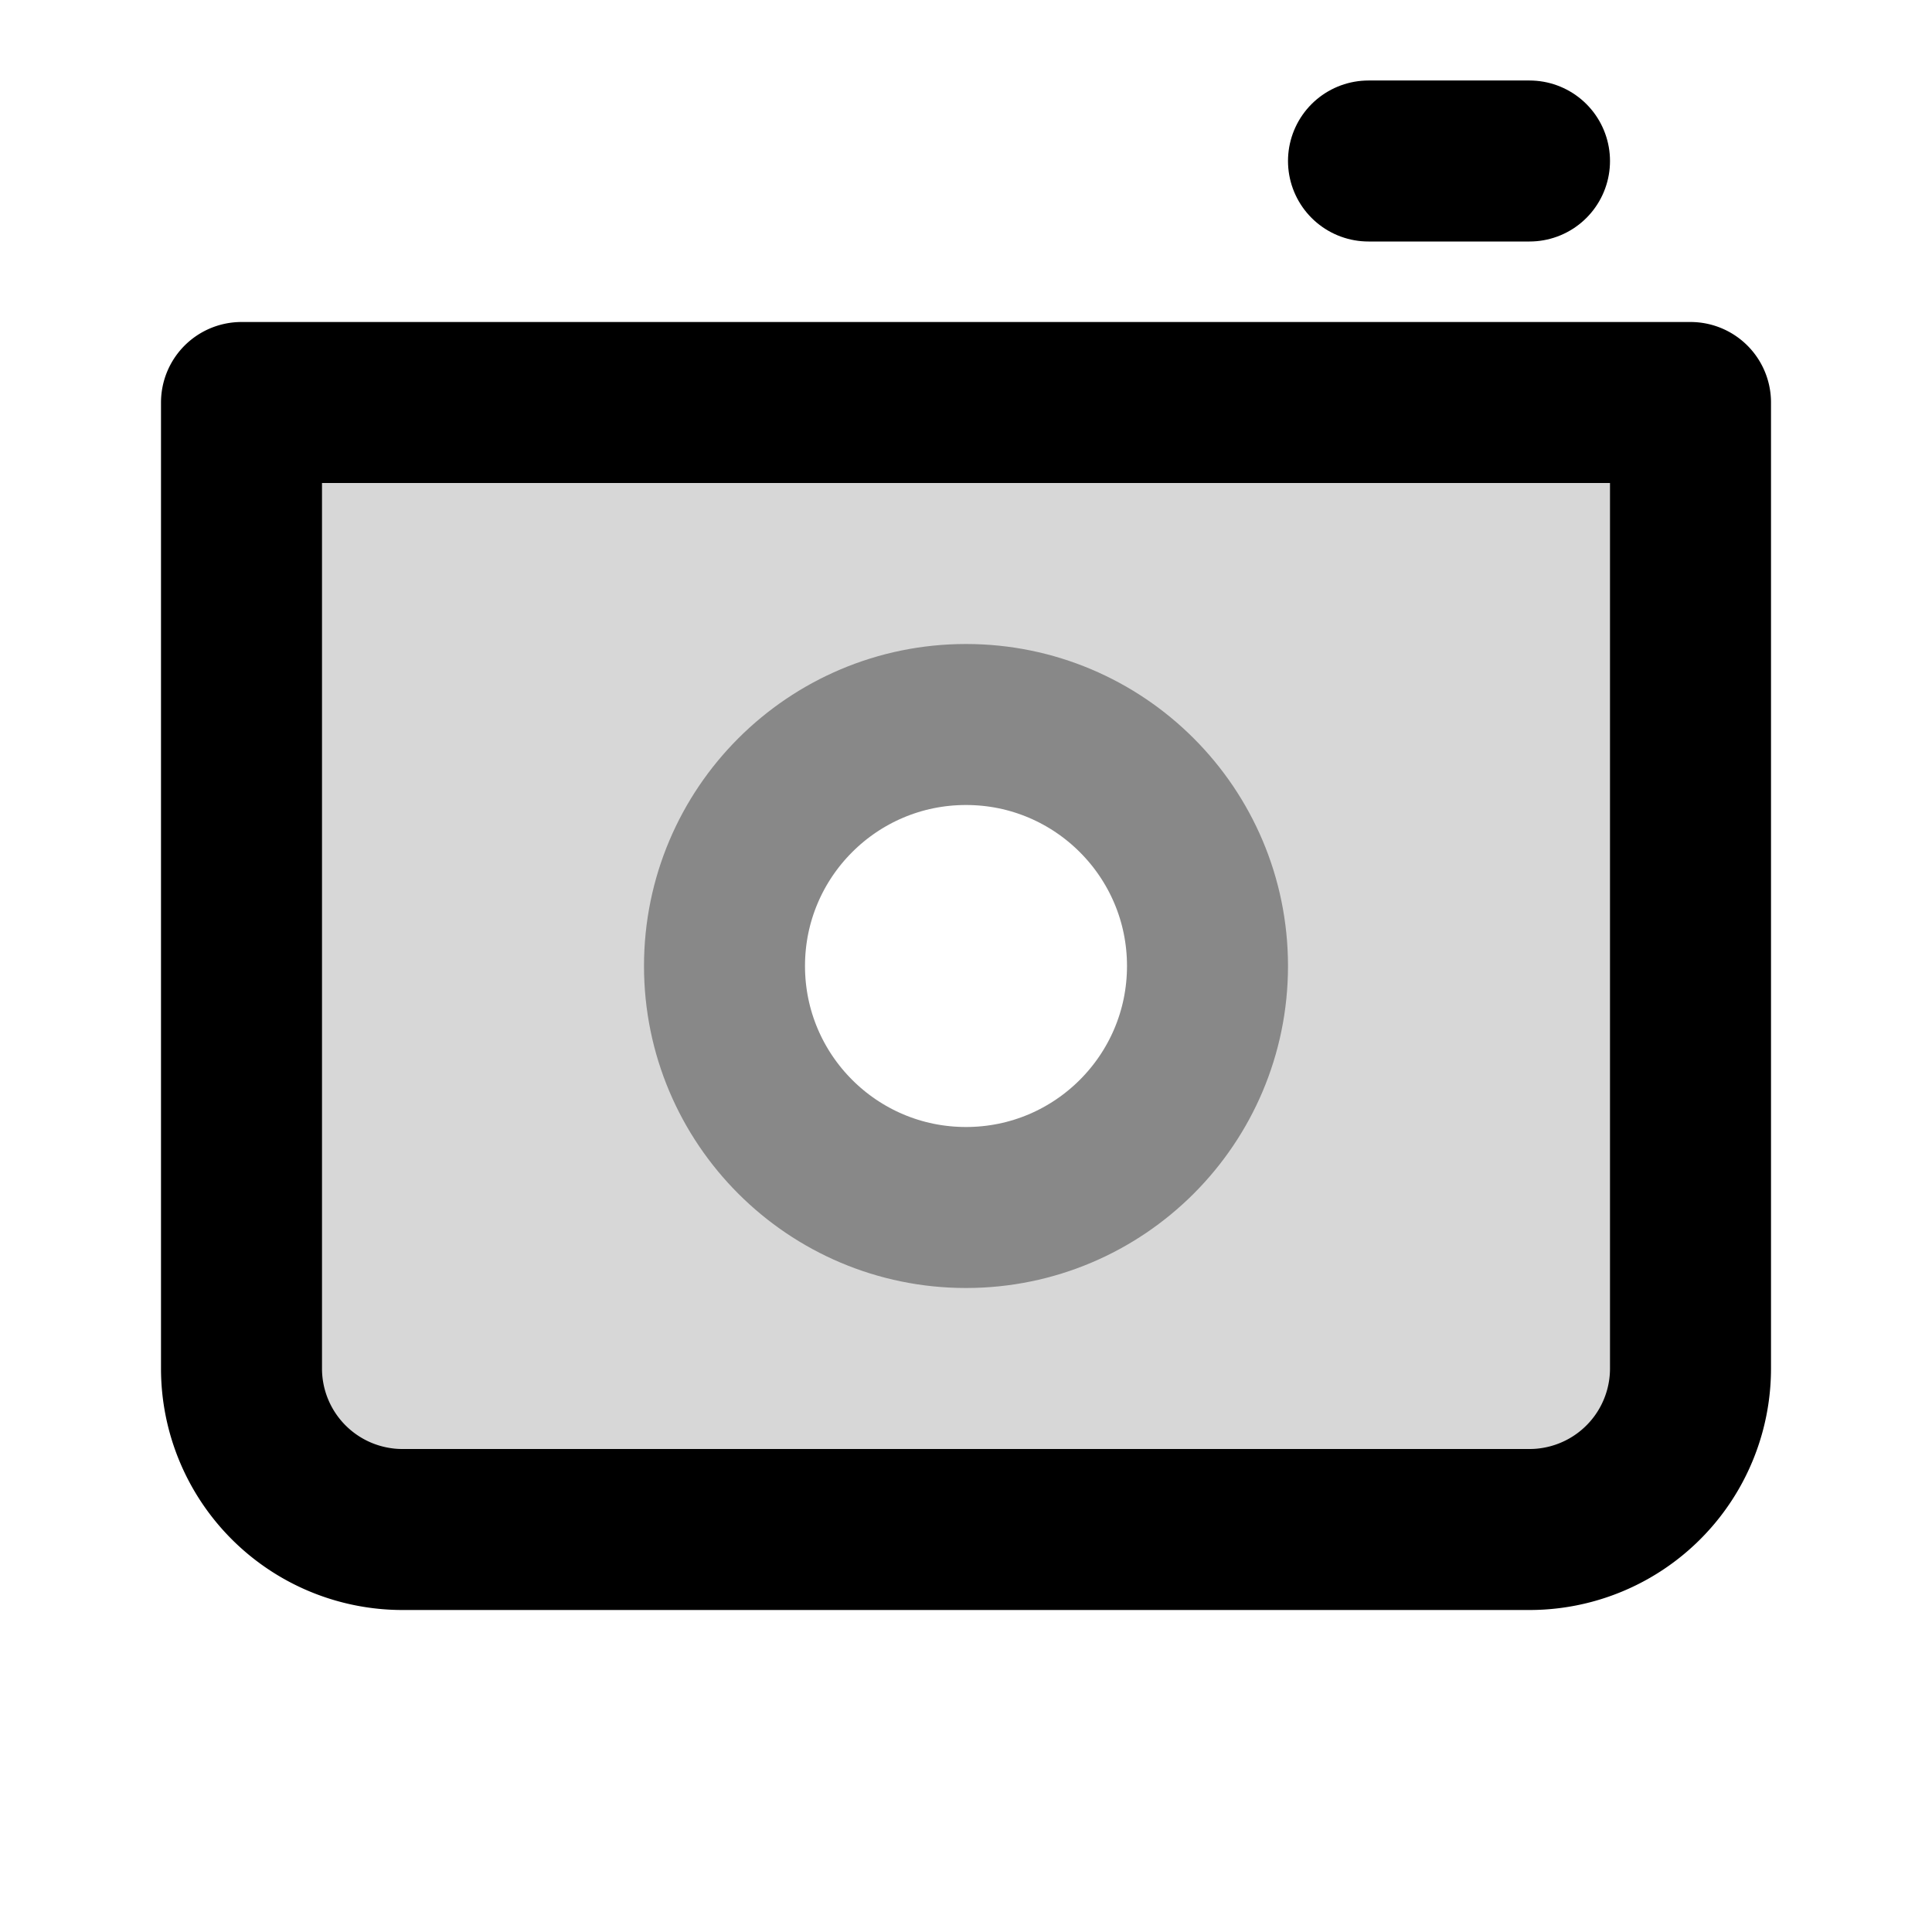 <svg xmlns="http://www.w3.org/2000/svg" width="32" height="32" viewBox="0 0 24 24"><g fill="none"><path fill="#000000" fill-rule="evenodd" d="M21 6H3v10a2 2 0 0 0 2 2h14a2 2 0 0 0 2-2zm-9 9a3 3 0 1 0 0-6a3 3 0 0 0 0 6" clip-rule="evenodd" opacity=".16"/><path stroke="#000000" stroke-linejoin="round" stroke-width="2" d="M3 5h18v12a2 2 0 0 1-2 2H5a2 2 0 0 1-2-2z"/><circle cx="12" cy="12" r="3" stroke="#888888" stroke-linecap="round" stroke-linejoin="round" stroke-width="2"/><path stroke="#000000" stroke-linecap="round" stroke-linejoin="round" stroke-width="2" d="M17 2h2"/></g></svg>